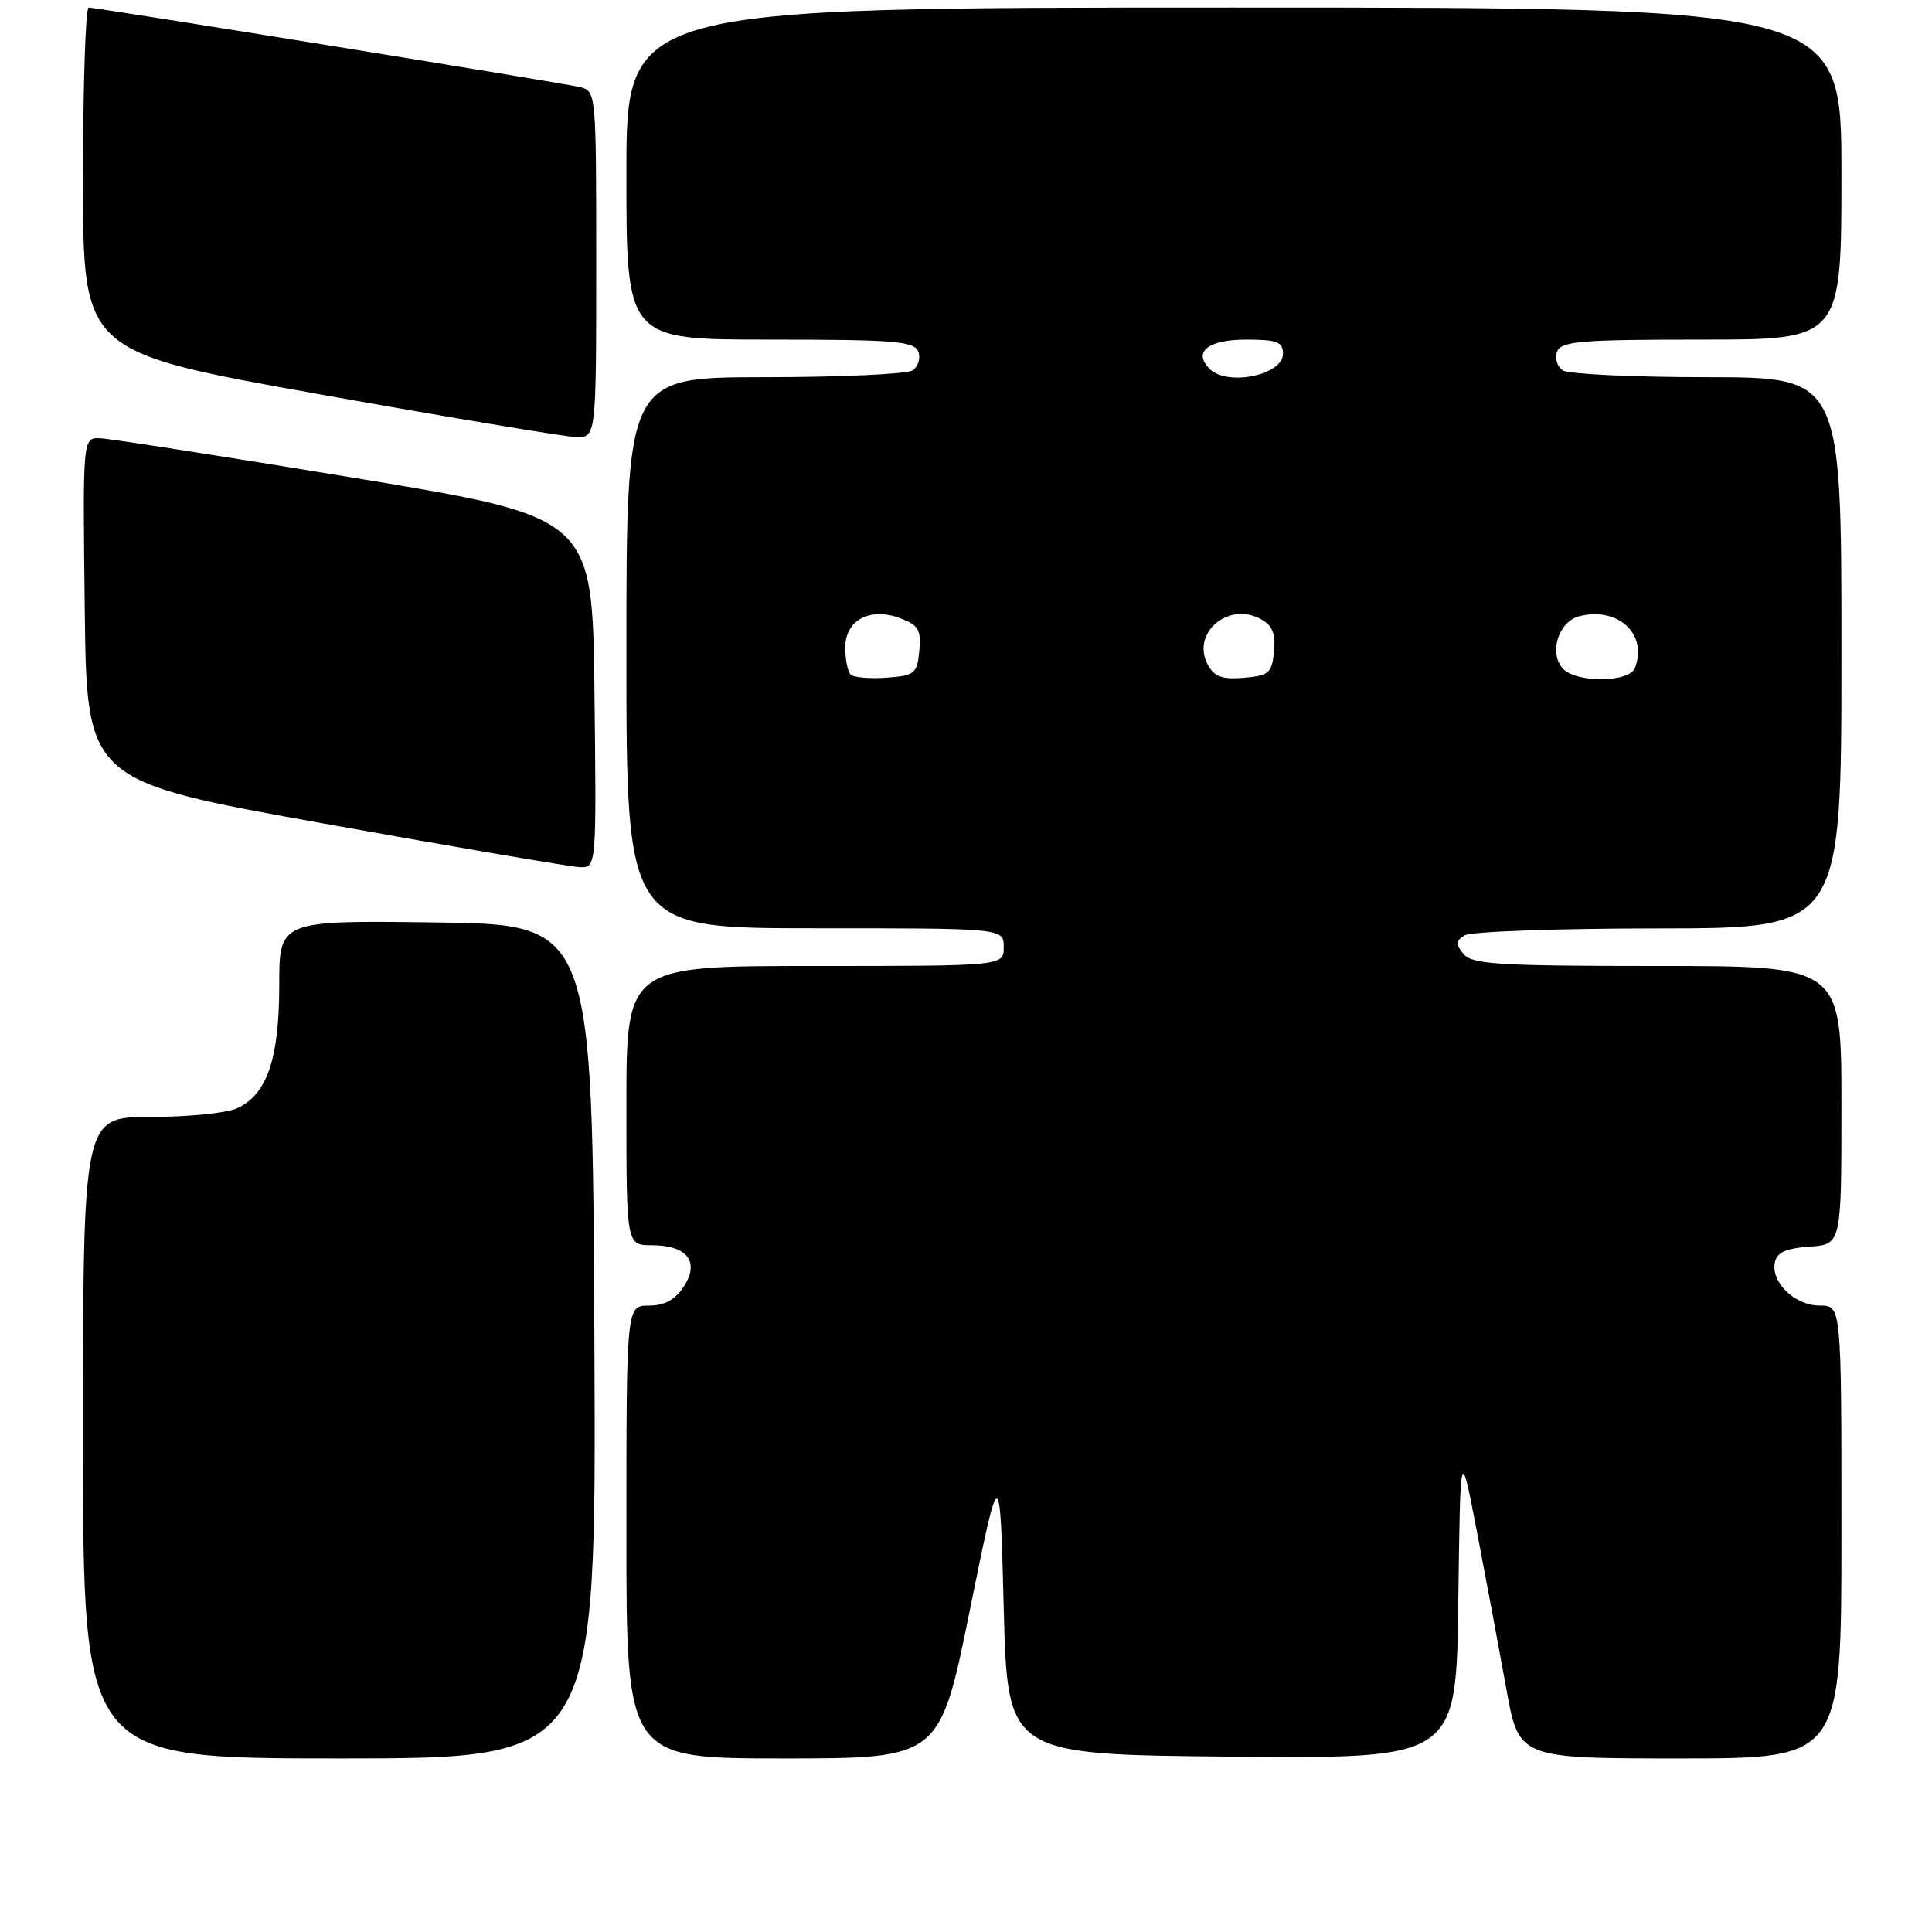 <?xml version="1.0" encoding="UTF-8" standalone="no"?>
<!DOCTYPE svg PUBLIC "-//W3C//DTD SVG 1.1//EN" "http://www.w3.org/Graphics/SVG/1.1/DTD/svg11.dtd" >
<svg xmlns="http://www.w3.org/2000/svg" xmlns:xlink="http://www.w3.org/1999/xlink" version="1.1" viewBox="0 0 256 256">
 <g >
 <path fill="currentColor"
d=" M 78.76 177.75 C 78.50 122.50 78.50 122.50 57.75 122.23 C 37.00 121.96 37.00 121.96 37.00 130.58 C 37.00 140.31 35.37 145.06 31.40 146.86 C 30.03 147.49 24.88 148.00 19.95 148.00 C 11.00 148.00 11.00 148.00 11.00 190.50 C 11.00 233.00 11.00 233.00 45.01 233.00 C 79.02 233.00 79.02 233.00 78.76 177.75 Z  M 128.51 213.34 C 132.50 193.69 132.50 193.69 133.00 213.09 C 133.50 232.50 133.50 232.50 163.23 232.76 C 192.96 233.03 192.96 233.03 193.23 212.26 C 193.50 191.50 193.50 191.50 195.71 203.00 C 196.92 209.32 198.67 218.66 199.59 223.75 C 201.25 233.00 201.25 233.00 222.63 233.00 C 244.00 233.00 244.00 233.00 244.00 203.00 C 244.00 173.00 244.00 173.00 241.15 173.00 C 237.86 173.00 234.67 169.97 235.17 167.32 C 235.43 165.96 236.59 165.42 239.76 165.19 C 244.00 164.89 244.00 164.89 244.00 146.44 C 244.00 128.00 244.00 128.00 219.62 128.00 C 198.65 128.00 195.06 127.78 193.94 126.42 C 192.85 125.12 192.87 124.69 194.06 123.94 C 194.85 123.44 206.41 123.02 219.75 123.02 C 244.00 123.00 244.00 123.00 244.00 86.50 C 244.00 50.00 244.00 50.00 226.25 49.98 C 216.49 49.98 207.87 49.57 207.10 49.09 C 206.34 48.60 205.99 47.48 206.32 46.60 C 206.86 45.21 209.40 45.00 225.47 45.00 C 244.00 45.00 244.00 45.00 244.00 23.00 C 244.00 1.00 244.00 1.00 163.50 1.00 C 83.00 1.00 83.00 1.00 83.00 23.00 C 83.00 45.00 83.00 45.00 102.03 45.00 C 118.56 45.00 121.14 45.21 121.68 46.60 C 122.01 47.48 121.66 48.60 120.90 49.09 C 120.13 49.57 111.29 49.98 101.25 49.98 C 83.00 50.00 83.00 50.00 83.00 86.50 C 83.00 123.00 83.00 123.00 108.00 123.00 C 133.00 123.00 133.00 123.00 133.00 125.50 C 133.00 128.00 133.00 128.00 108.00 128.00 C 83.00 128.00 83.00 128.00 83.00 146.50 C 83.00 165.00 83.00 165.00 86.38 165.00 C 91.06 165.00 92.75 167.21 90.60 170.49 C 89.45 172.24 88.05 173.00 85.98 173.00 C 83.00 173.00 83.00 173.00 83.00 203.00 C 83.00 233.00 83.00 233.00 103.76 233.00 C 124.53 233.00 124.53 233.00 128.51 213.34 Z  M 78.77 91.76 C 78.50 68.52 78.50 68.52 47.00 63.33 C 29.67 60.48 14.48 58.11 13.23 58.07 C 10.96 58.00 10.96 58.00 11.23 80.74 C 11.50 103.49 11.50 103.49 43.00 109.14 C 60.33 112.25 75.52 114.84 76.77 114.90 C 79.04 115.00 79.04 115.00 78.77 91.76 Z  M 79.00 35.02 C 79.00 12.04 79.00 12.04 76.75 11.52 C 74.17 10.92 12.89 1.01 11.75 1.00 C 11.34 1.00 11.00 11.27 11.00 23.82 C 11.00 46.64 11.00 46.64 42.25 52.23 C 59.44 55.30 74.74 57.85 76.25 57.91 C 79.00 58.00 79.00 58.00 79.00 35.02 Z  M 112.71 89.38 C 112.32 88.99 112.00 87.38 112.00 85.81 C 112.00 82.14 115.29 80.40 119.34 81.94 C 121.71 82.84 122.08 83.48 121.81 86.25 C 121.52 89.27 121.21 89.52 117.46 89.80 C 115.24 89.96 113.11 89.77 112.71 89.38 Z  M 160.03 88.06 C 157.82 83.92 162.70 79.70 167.02 82.01 C 168.60 82.86 169.04 83.91 168.81 86.32 C 168.53 89.20 168.15 89.53 164.82 89.81 C 161.93 90.05 160.89 89.67 160.03 88.06 Z  M 207.01 88.51 C 205.23 86.37 206.56 82.33 209.27 81.65 C 214.41 80.36 218.36 84.02 216.64 88.50 C 215.87 90.50 208.67 90.51 207.01 88.51 Z  M 160.28 48.88 C 158.03 46.63 160.07 45.00 165.11 45.00 C 169.23 45.00 170.00 45.30 170.00 46.88 C 170.00 49.71 162.62 51.22 160.28 48.88 Z "/>
</g>
</svg>